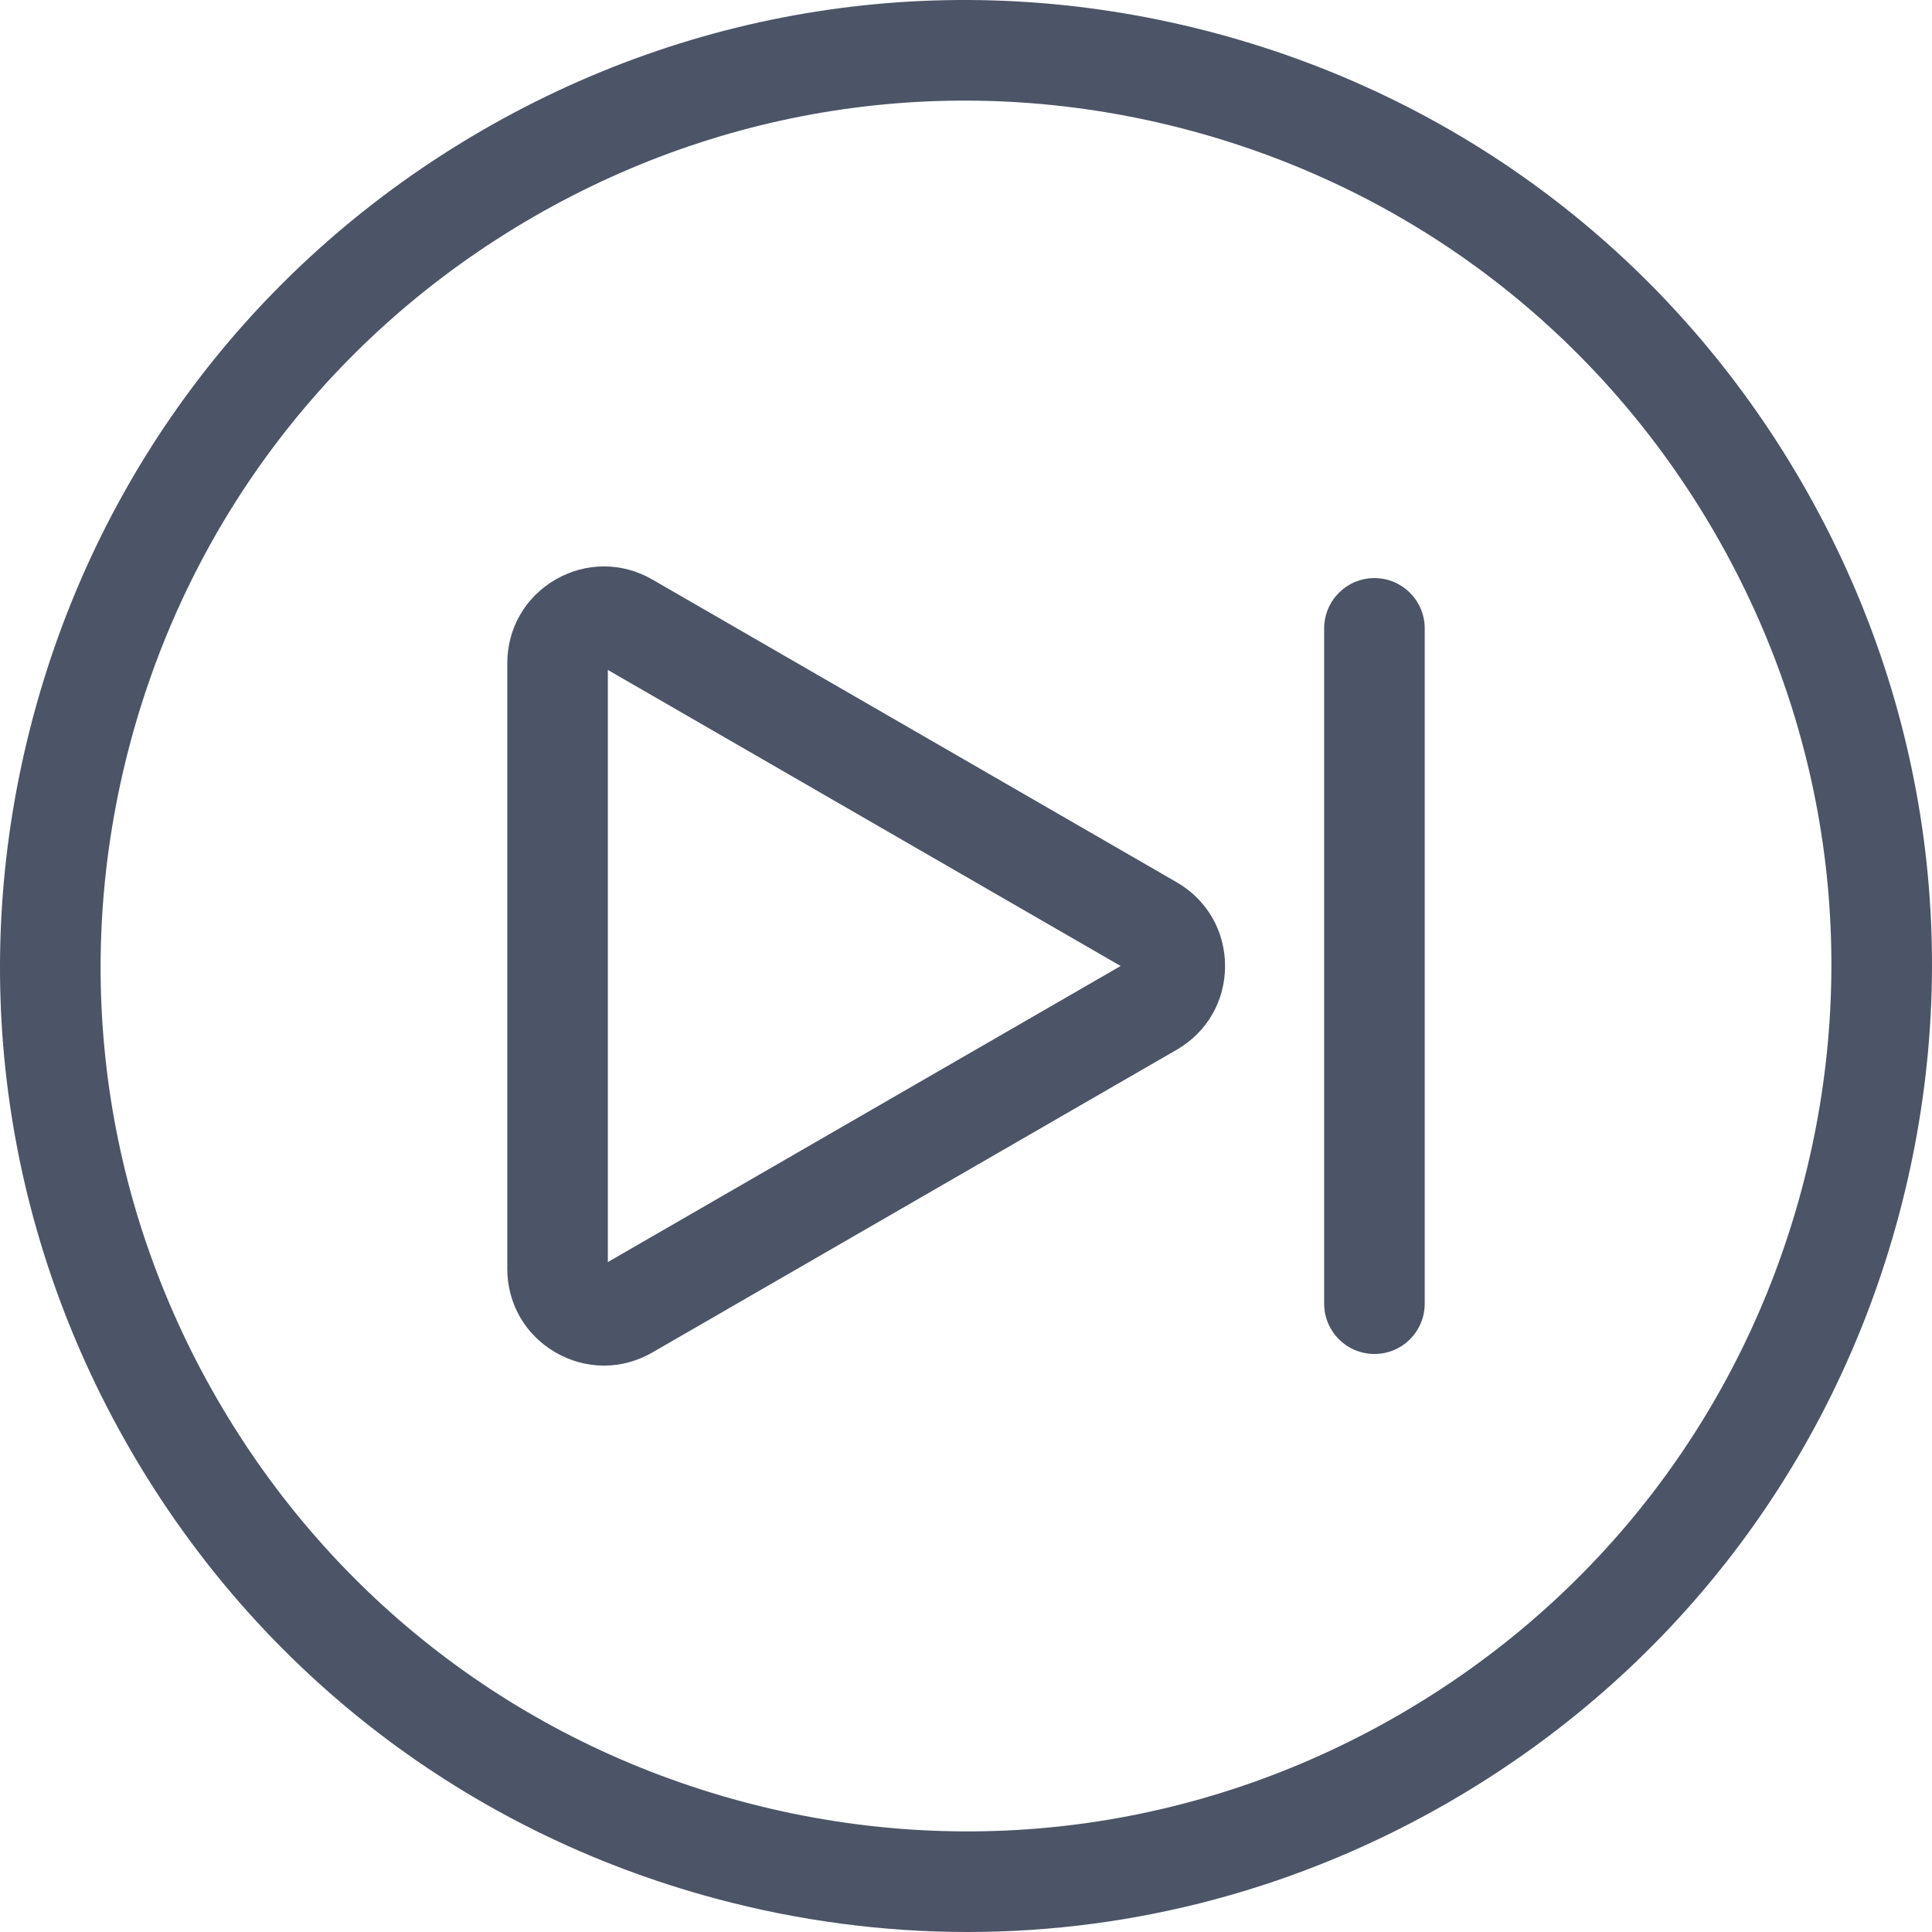 <svg xmlns="http://www.w3.org/2000/svg" viewBox="0 0 512 512" fill="#4c5467"><path d="M477.607 128.055C443.432 68.863 388.251 26.52 322.229 8.83 256.208-8.862 187.248.218 128.055 34.393 68.861 68.57 26.52 123.75 8.83 189.771-8.862 255.793.219 324.753 34.394 383.945c34.175 59.192 89.355 101.535 155.377 119.225 22.046 5.908 44.417 8.83 66.646 8.83 44.339-.001 88.101-11.629 127.529-34.395C443.137 443.43 485.48 388.25 503.17 322.228c17.692-66.021 8.611-134.98-25.563-194.173zm-.176 187.278c-15.848 59.146-53.78 108.579-106.81 139.197-53.03 30.616-114.808 38.749-173.954 22.901-59.146-15.849-108.579-53.78-139.197-106.81-30.616-53.028-38.749-114.807-22.901-173.954 15.848-59.146 53.78-108.579 106.81-139.197 53.03-30.616 114.81-38.748 173.952-22.901 59.146 15.848 108.581 53.78 139.197 106.81 30.617 53.028 38.752 114.807 22.903 173.954z"/><path d="M311.843 233.811l-138.971-80.236c-8.024-4.631-17.601-4.631-25.624-.001-8.022 4.631-12.812 12.927-12.812 22.191v160.471c0 9.264 4.79 17.558 12.812 22.191 4.01 2.317 8.41 3.474 12.81 3.474 4.401 0 8.802-1.158 12.812-3.474l138.973-80.236c8.021-4.63 12.811-12.927 12.811-22.19 0-9.263-4.79-17.559-12.811-22.19zm-150.76 100.65V177.539l135.899 78.46-135.899 78.462zM364.241 153.2c-7.358 0-13.324 5.967-13.324 13.324v178.968c0 7.358 5.966 13.324 13.324 13.324s13.324-5.965 13.324-13.324V166.524c0-7.357-5.966-13.324-13.324-13.324z"/></svg>